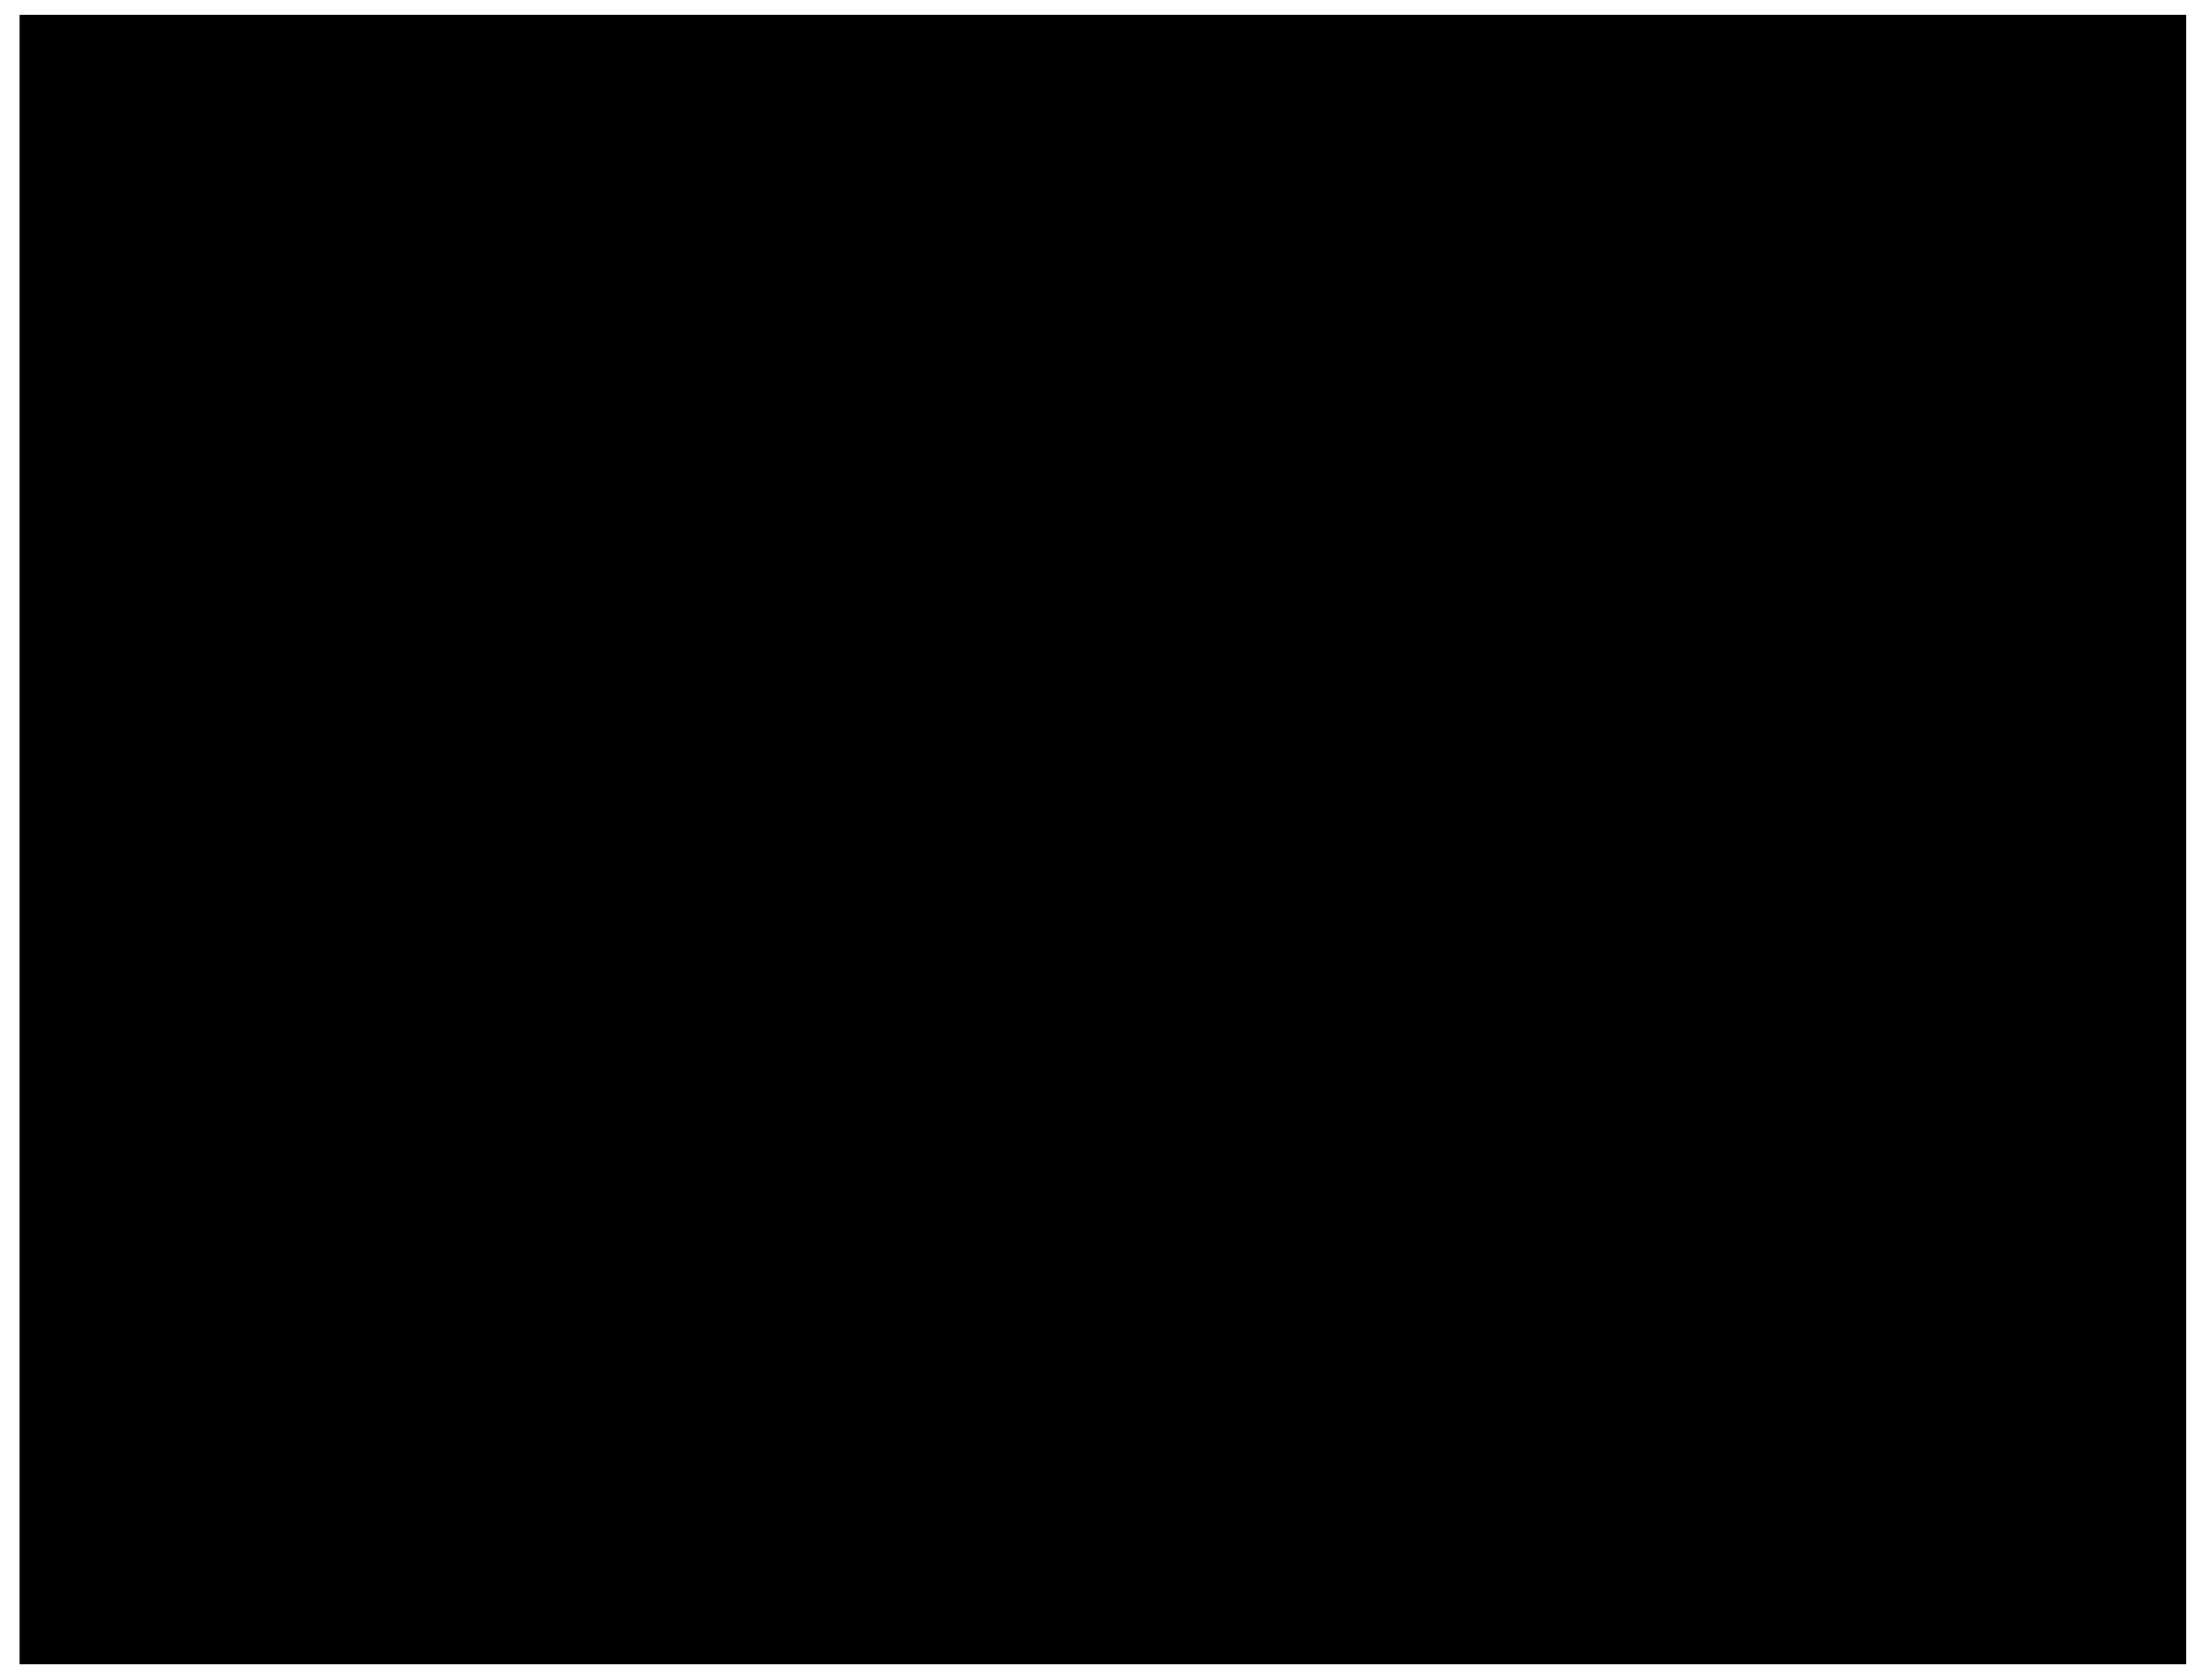 <svg xmlns="http://www.w3.org/2000/svg" viewBox="22 0 148.35 113.2">
<defs><style>
</style></defs>
        <g id="Layer_2" data-name="Layer 2">
          <g id="Layer_1-2" data-name="Layer 1">
            <path
              class="cls-1"
              d="M38.81,12.79V99.28a1.08,1.08,0,0,0,1.08,1.09h21.2a1.08,1.08,0,0,0,1.08-1.09V13.87a1.08,1.08,0,0,0-1.08-1.08H38.81Z"
            />
            <path
              class="cls-1"
              d="M131.59,13.87V99.28a1.08,1.08,0,0,0,1.08,1.09h21.2A1.08,1.08,0,0,0,155,99.28V12.79H132.67a1.08,1.08,0,0,0-1.08,1.08Z"
            />
            <path
              class="cls-2"
              d="M62.49,13.27,96.88,63.9l34.38-50.63a1.1,1.1,0,0,1,.9-.48H155L97.78,99a1.09,1.09,0,0,1-1.5.3A1.07,1.07,0,0,1,96,99L38.81,12.79H61.6A1.07,1.07,0,0,1,62.49,13.27Z"
            />
            <rect
              class="cls-3"
              x="23.32"
              y="1"
              width="146.03"
              height="111.16"
            />
          </g>
        </g>
    </svg>